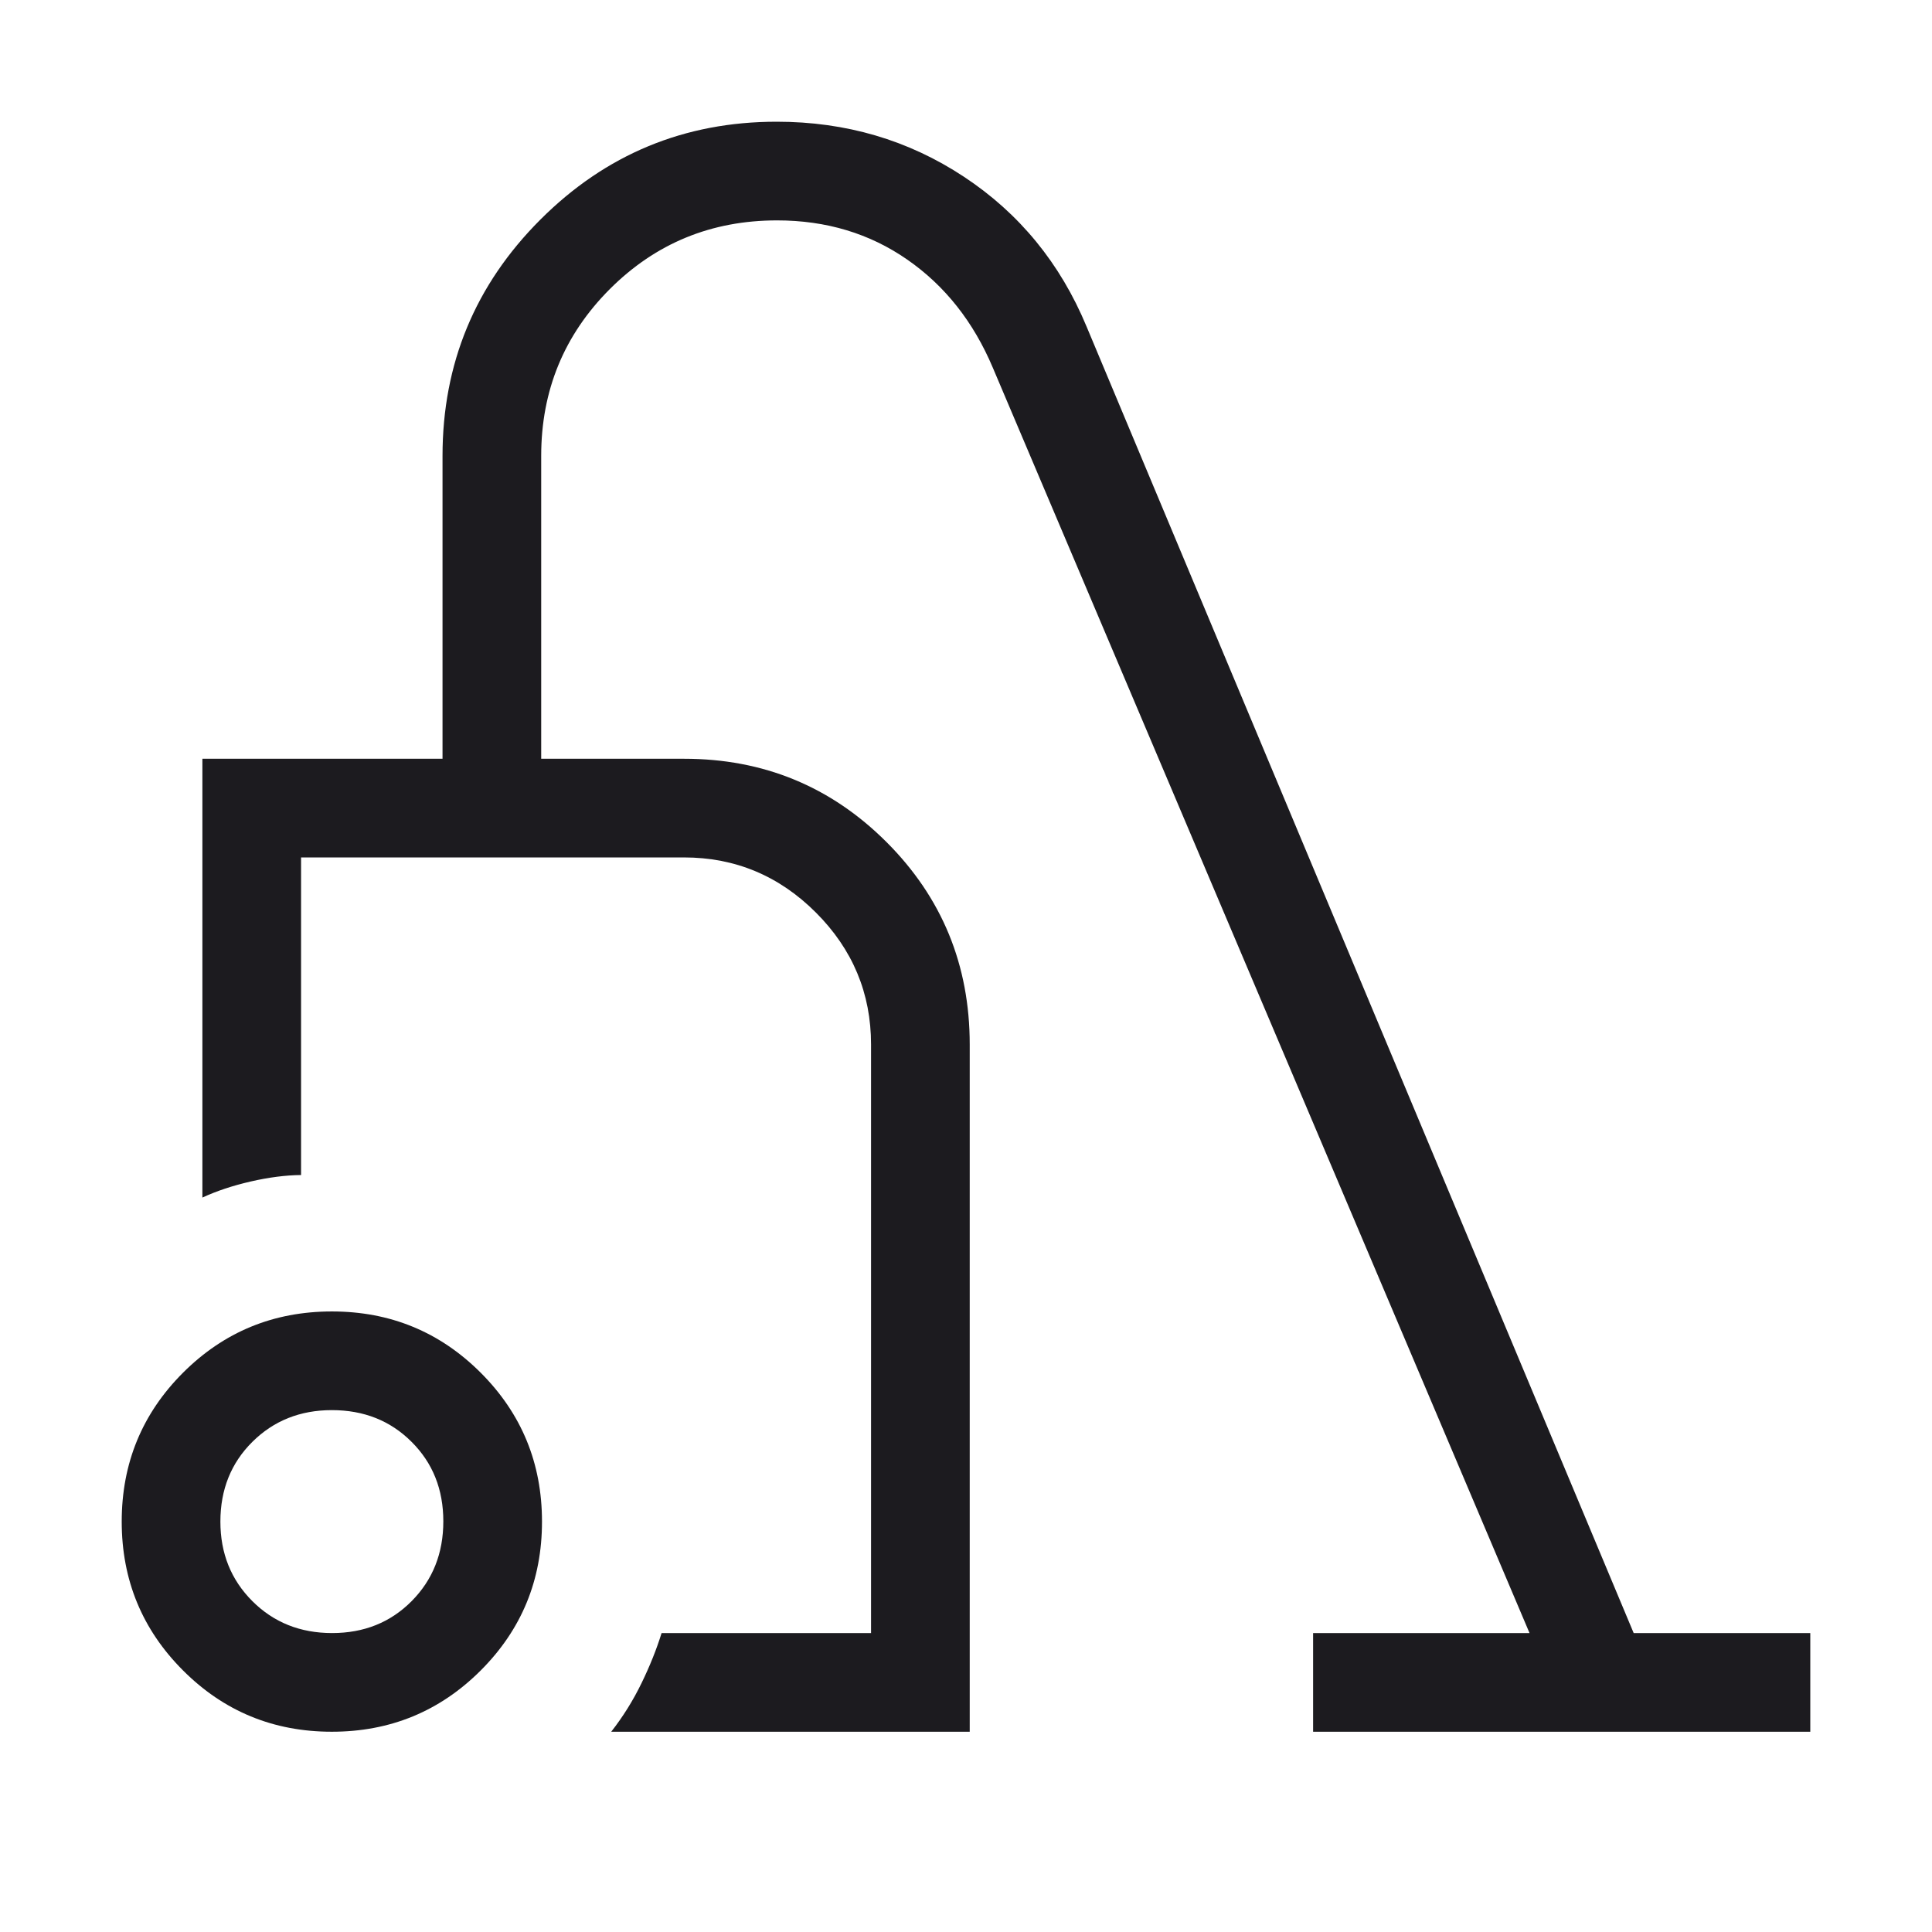 <svg width="41" height="41" viewBox="0 0 41 41" fill="none" xmlns="http://www.w3.org/2000/svg">
<mask id="mask0_199_2535" style="mask-type:alpha" maskUnits="userSpaceOnUse" x="0" y="0" width="41" height="41">
<rect x="0.5" y="0.5" width="40" height="40" fill="#D9D9D9"/>
</mask>
<g mask="url(#mask0_199_2535)">
<path d="M7.042 36.75C5.803 36.75 4.75 36.316 3.884 35.449C3.017 34.582 2.583 33.529 2.583 32.29C2.583 31.051 3.017 29.998 3.884 29.131C4.751 28.265 5.804 27.831 7.043 27.831C8.282 27.831 9.335 28.265 10.202 29.132C11.069 29.999 11.502 31.052 11.502 32.291C11.502 33.53 11.069 34.583 10.201 35.45C9.334 36.316 8.281 36.75 7.042 36.75ZM7.048 34.656C7.725 34.656 8.287 34.43 8.736 33.978C9.184 33.526 9.408 32.962 9.408 32.285C9.408 31.608 9.184 31.046 8.734 30.598C8.285 30.149 7.721 29.925 7.043 29.925C6.37 29.925 5.807 30.15 5.355 30.599C4.903 31.048 4.677 31.612 4.677 32.291C4.677 32.964 4.903 33.526 5.355 33.978C5.807 34.43 6.371 34.656 7.048 34.656ZM12.971 36.75C13.223 36.428 13.437 36.084 13.614 35.719C13.792 35.354 13.933 35 14.04 34.656H18.485V22.166C18.485 21.08 18.095 20.146 17.315 19.366C16.535 18.586 15.602 18.196 14.515 18.196H6.389V24.936C6.06 24.939 5.704 24.985 5.321 25.073C4.937 25.161 4.596 25.275 4.295 25.414V16.102H9.391V9.675C9.391 7.717 10.083 6.045 11.468 4.66C12.852 3.276 14.524 2.583 16.482 2.583C17.953 2.583 19.277 2.972 20.456 3.751C21.634 4.529 22.502 5.59 23.059 6.931L34.669 34.656H38.417V36.75H27.866V34.656H32.459L21.069 7.803C20.658 6.83 20.054 6.065 19.255 5.51C18.457 4.955 17.535 4.677 16.49 4.677C15.096 4.677 13.914 5.163 12.942 6.134C11.971 7.106 11.485 8.286 11.485 9.675V16.102H14.517C16.201 16.102 17.632 16.691 18.811 17.868C19.99 19.045 20.579 20.478 20.579 22.166V36.75L12.971 36.75Z" fill="#1C1B1F"/>
</g>
</svg>

